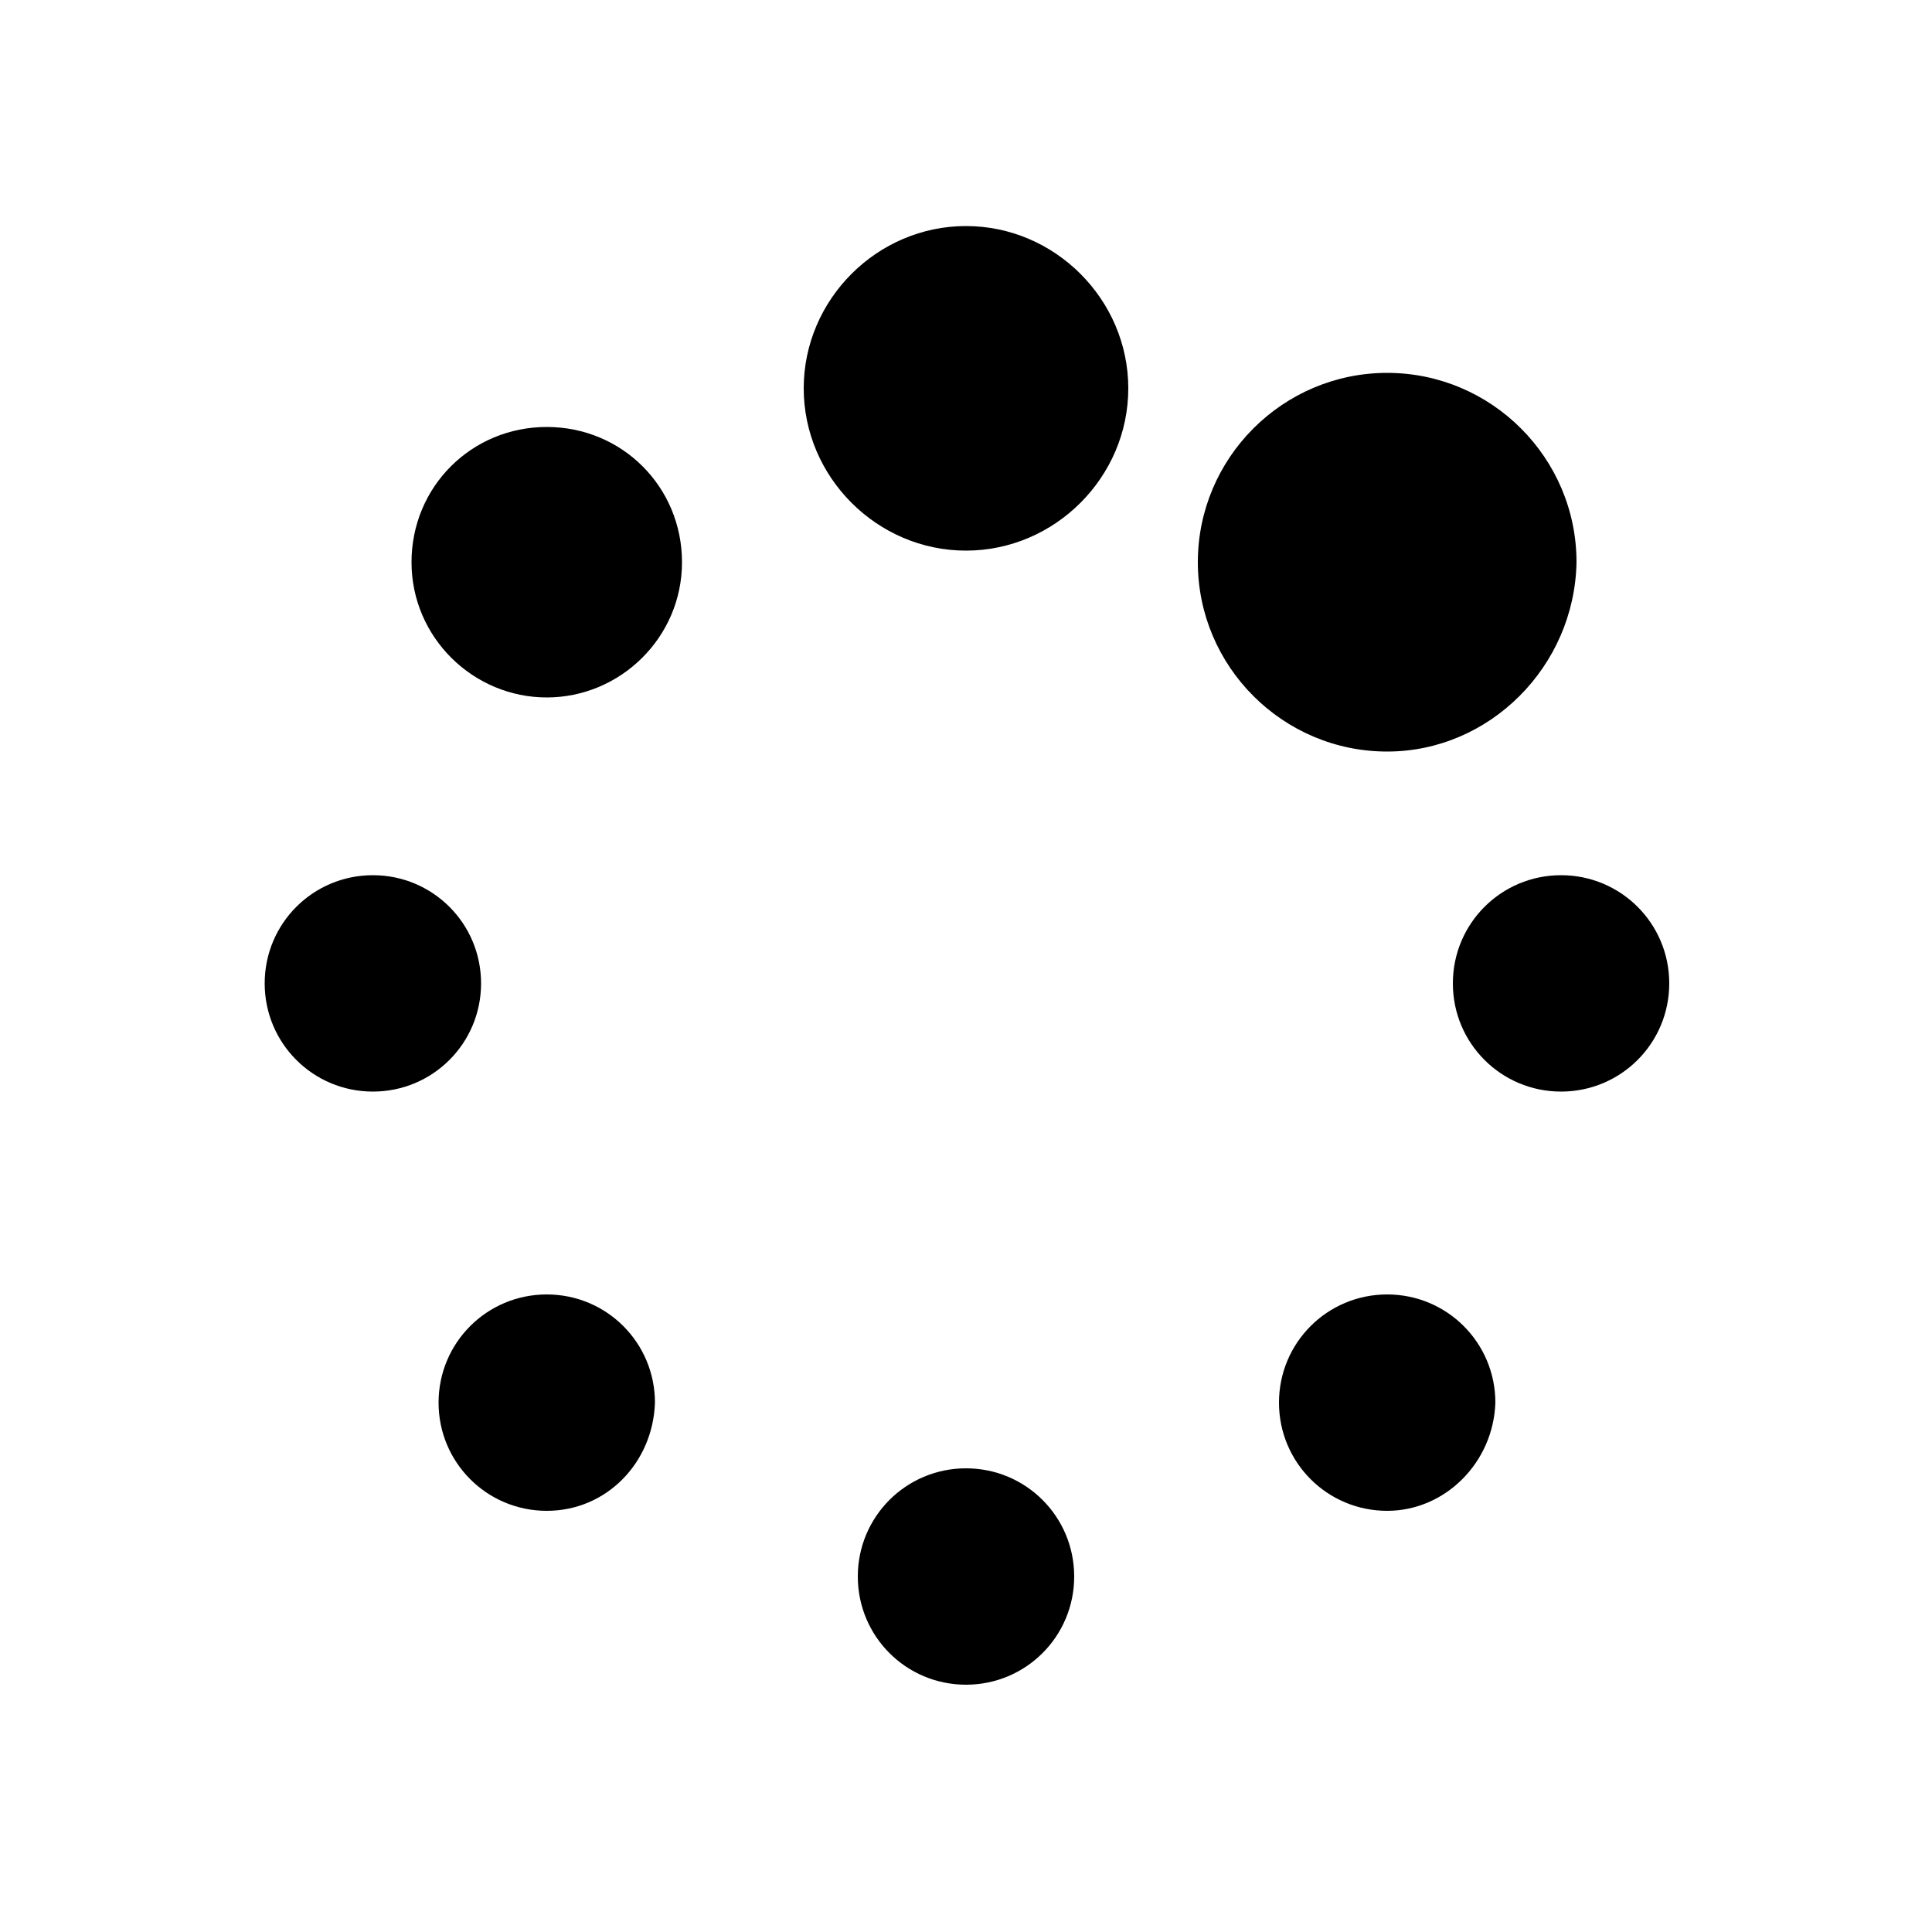<svg version="1.1" 
     xmlns="http://www.w3.org/2000/svg" 
     viewBox="0 0 100 100" >
	<path d="M19.3,56.5c-3.1,0-5.6-2.5-5.6-5.6s2.5-5.6,5.6-5.6s5.6,2.5,5.6,5.6S22.4,56.5,19.3,56.5z M28.3,36.1
		c-3.8,0-7-3.1-7-7s3.1-7,7-7s7,3.1,7,7S32.1,36.1,28.3,36.1z M28.3,78.2c-3.1,0-5.6-2.5-5.6-5.6c0-3.1,2.5-5.6,5.6-5.6
		c3.1,0,5.6,2.5,5.6,5.6C33.8,75.7,31.4,78.2,28.3,78.2z M50,28.5c-4.6,0-8.4-3.8-8.4-8.4s3.8-8.4,8.4-8.4s8.4,3.8,8.4,8.4
		S54.6,28.5,50,28.5z M50,87.2c-3.1,0-5.6-2.5-5.6-5.6S46.9,76,50,76s5.6,2.5,5.6,5.6S53.1,87.2,50,87.2z M71.8,38.9
		c-5.4,0-9.8-4.4-9.8-9.8c0-5.4,4.4-9.8,9.8-9.8c5.4,0,9.8,4.4,9.8,9.8C81.5,34.5,77.1,38.9,71.8,38.9z M71.8,78.2
		c-3.1,0-5.6-2.5-5.6-5.6c0-3.1,2.5-5.6,5.6-5.6c3.1,0,5.6,2.5,5.6,5.6C77.3,75.7,74.8,78.2,71.8,78.2z M80.8,56.5
		c-3.1,0-5.6-2.5-5.6-5.6s2.5-5.6,5.6-5.6s5.6,2.5,5.6,5.6S83.9,56.5,80.8,56.5z"/>
</svg>
